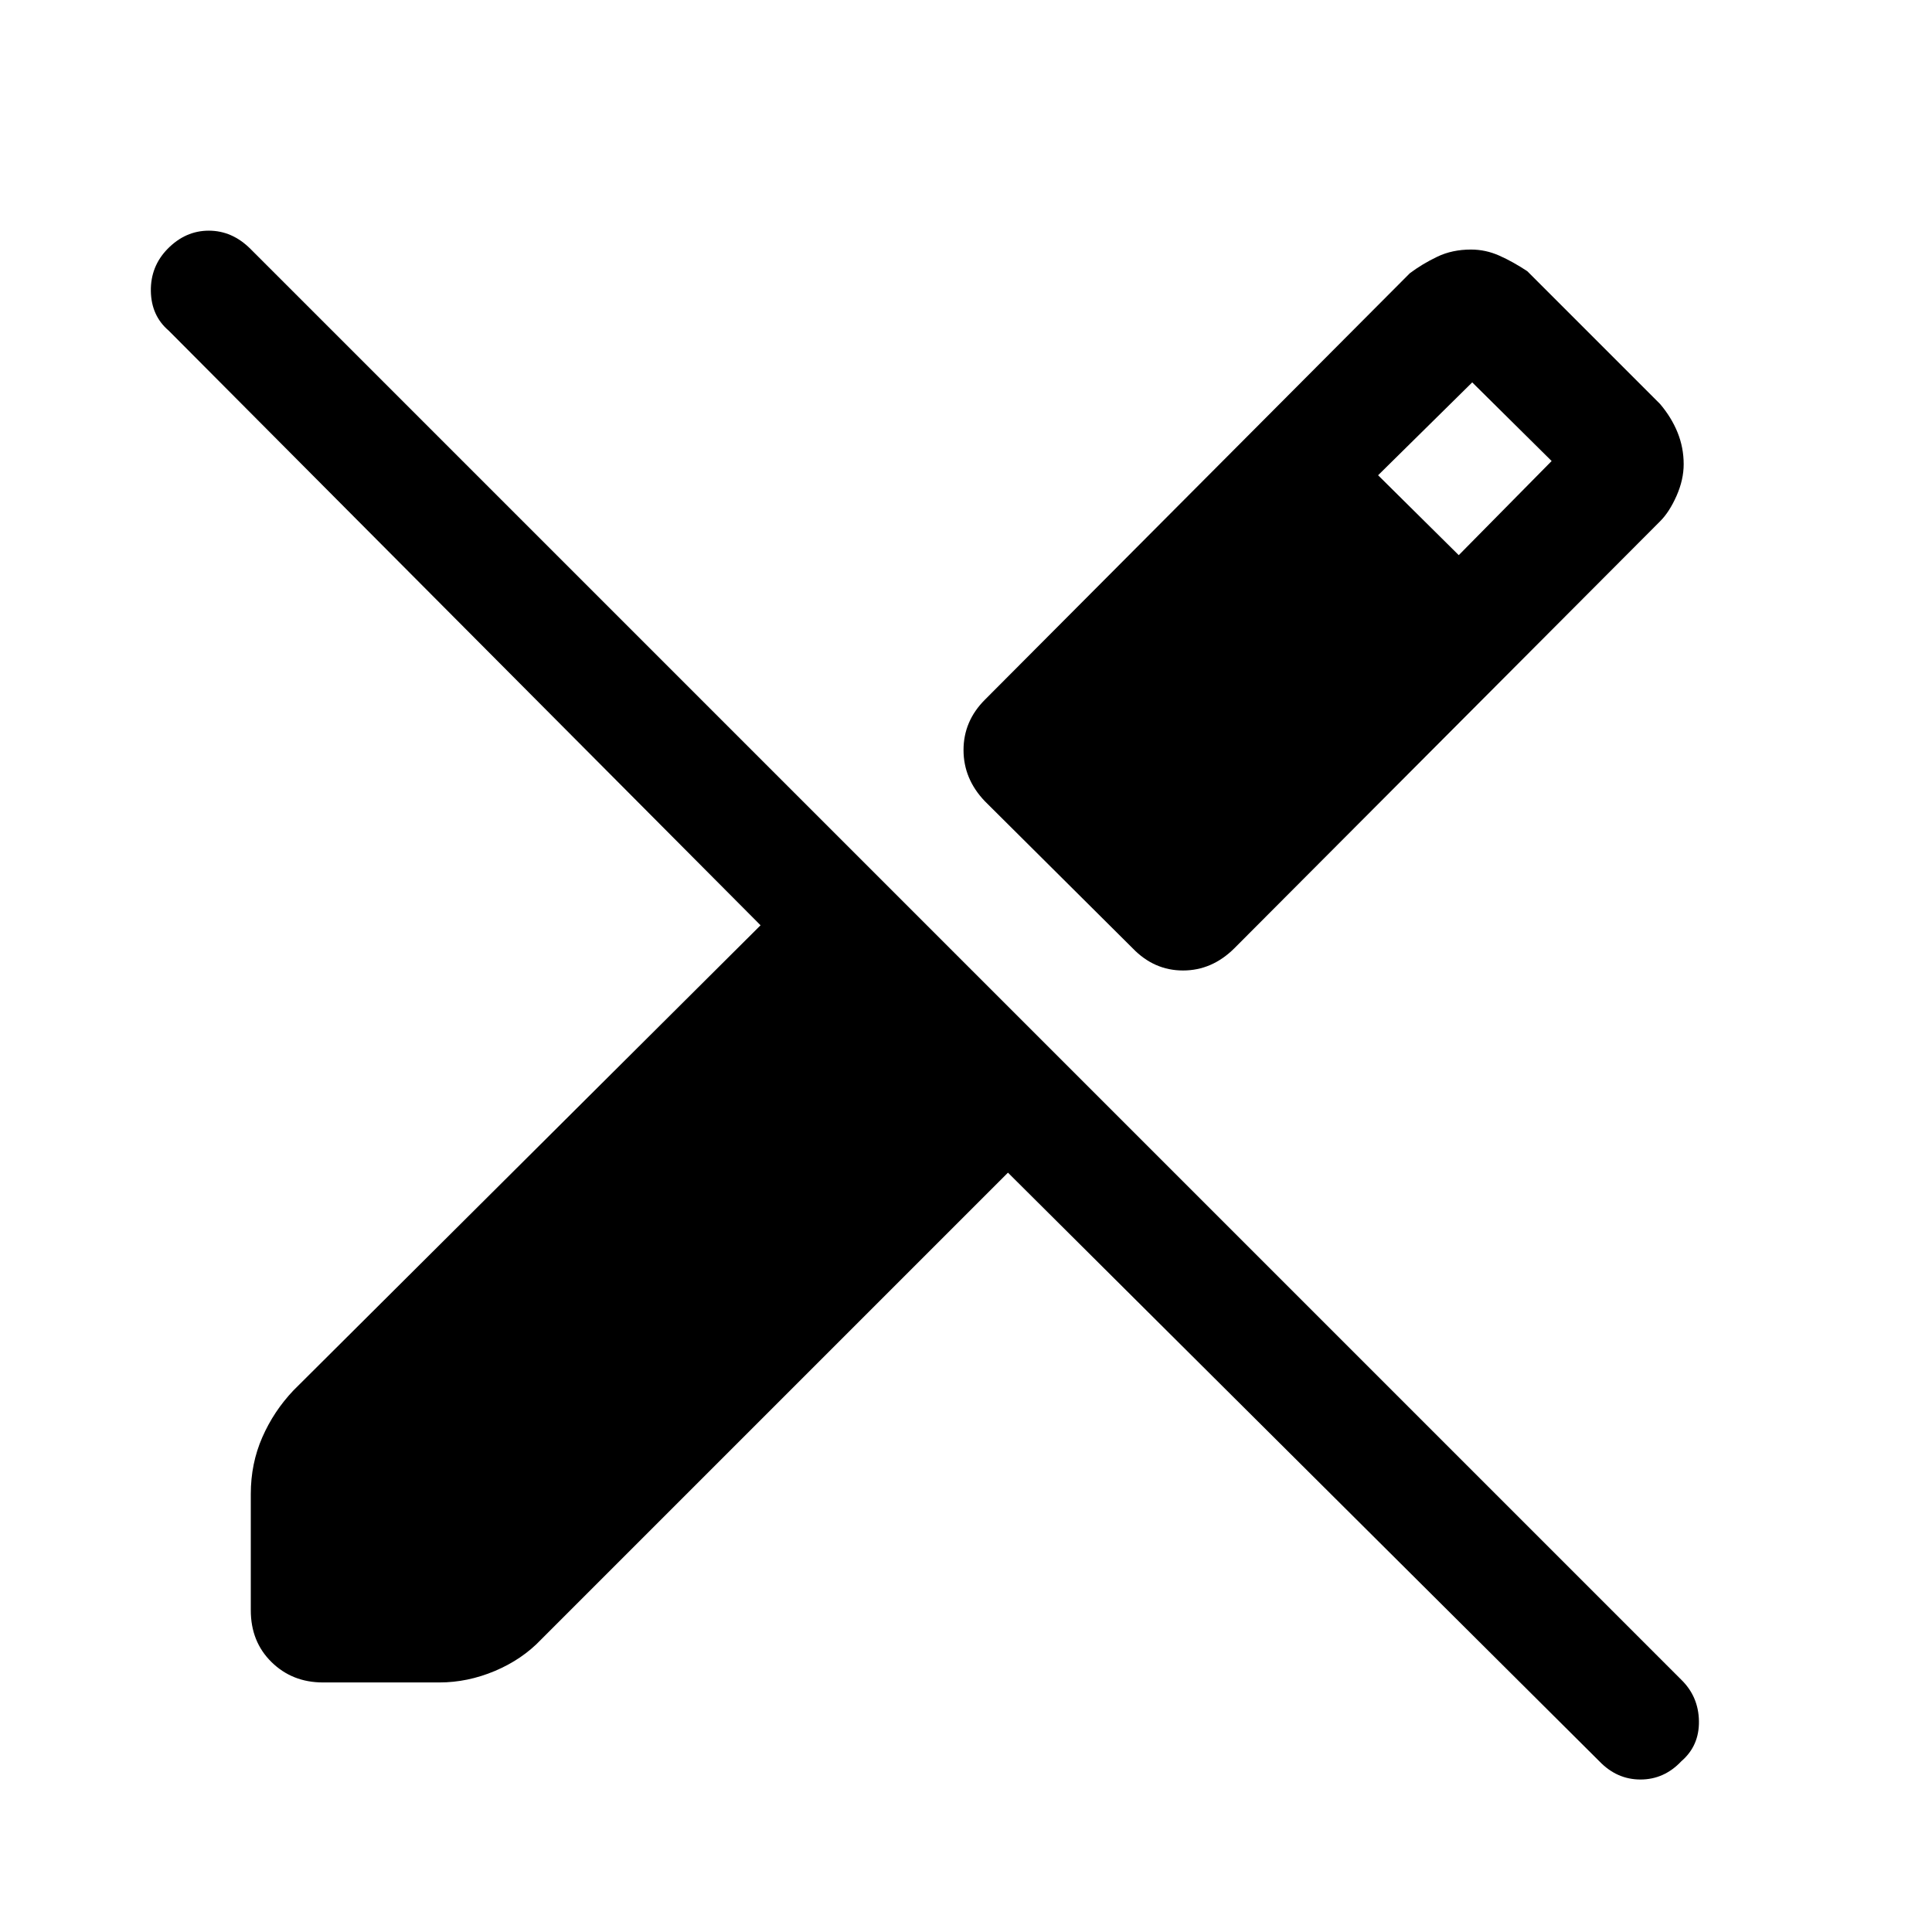 <svg xmlns="http://www.w3.org/2000/svg" height="48" viewBox="0 -960 960 960" width="48"><path d="M836.61-729.35q0 7.73-3.56 15.77t-8.21 12.66L613.31-488.77q-11.09 11-25.47 11-14.38 0-24.99-11l-73.46-73.08q-10.62-11.09-10.62-25.46 0-14.38 10.62-25l211.15-211.92q6.2-4.65 13.64-8.21 7.44-3.56 16.74-3.56 7.31 0 14.12 3.04t13.88 7.73l65.92 65.92q5.7 6.7 8.74 14.22 3.03 7.52 3.03 15.74Zm-41.92 644.5L500.85-377.31 268.77-145.23q-9.35 9.82-22.88 15.53-13.54 5.7-27.58 5.7h-57.85q-15.23 0-25.54-10.12-10.3-10.11-10.3-25.73v-57.84q0-15.05 5.7-28.08 5.7-13.04 15.53-23.38l232.07-231.08L83.85-795.69q-8.69-7.4-8.89-19.66-.19-12.26 8.29-20.96 8.87-9.07 20.5-9.07 11.64 0 20.71 9.07l710.85 710.85q8.69 8.42 8.88 20.67.19 12.25-8.74 19.94-8.55 9.08-20.31 9.08-11.76 0-20.45-9.08Zm-69.84-599.3L771-730.92 731.54-770l-46.77 46.15 40.08 39.7Z"/></svg>